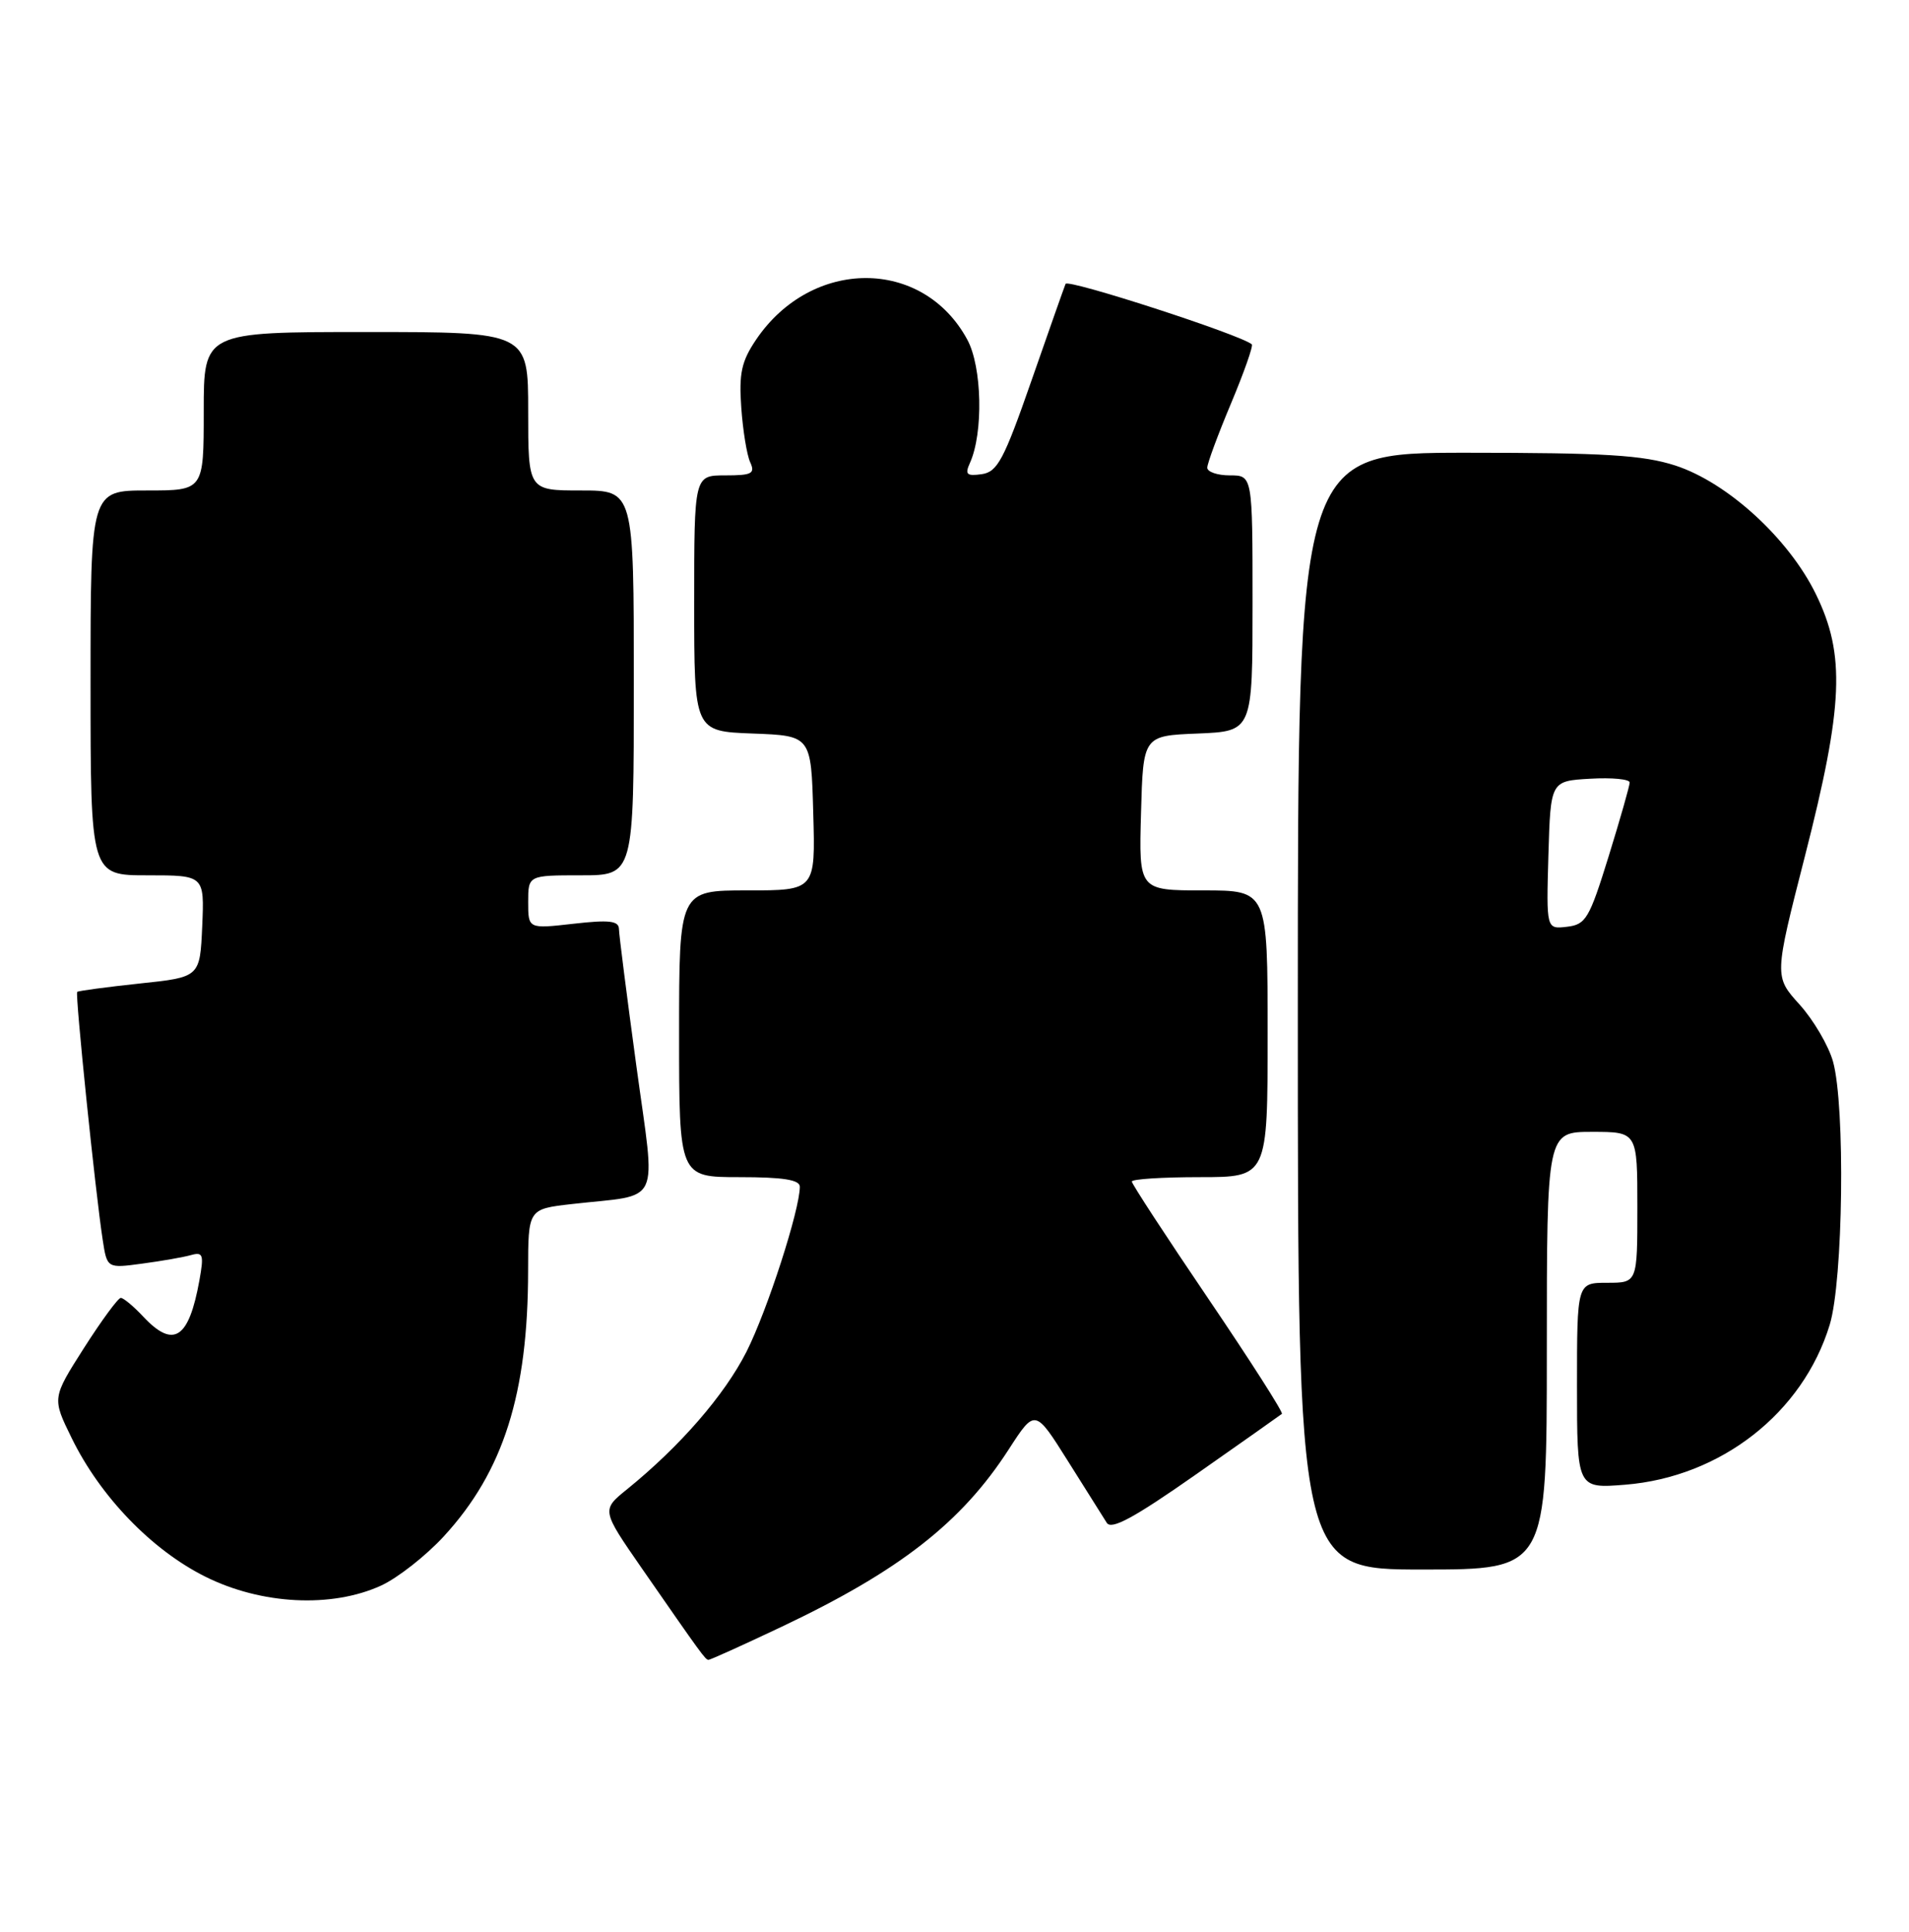 <?xml version="1.0" encoding="UTF-8" standalone="no"?>
<!DOCTYPE svg PUBLIC "-//W3C//DTD SVG 1.1//EN" "http://www.w3.org/Graphics/SVG/1.1/DTD/svg11.dtd" >
<svg xmlns="http://www.w3.org/2000/svg" xmlns:xlink="http://www.w3.org/1999/xlink" version="1.1" viewBox="0 0 253 256">
 <g >
 <path fill="currentColor"
d=" M 103.56 215.60 C 119.22 208.18 127.43 201.77 133.68 192.09 C 137.17 186.69 137.17 186.69 141.51 193.59 C 143.90 197.39 146.22 201.09 146.68 201.81 C 147.29 202.78 150.28 201.16 158.50 195.40 C 164.55 191.16 169.67 187.55 169.89 187.37 C 170.10 187.20 165.71 180.33 160.14 172.11 C 154.56 163.88 150.00 156.90 150.00 156.58 C 150.00 156.26 154.05 156.00 159.00 156.00 C 168.00 156.00 168.00 156.00 168.00 137.00 C 168.00 118.00 168.00 118.00 159.47 118.00 C 150.93 118.00 150.93 118.00 151.22 107.75 C 151.50 97.50 151.50 97.50 158.75 97.21 C 166.00 96.91 166.00 96.91 166.00 79.96 C 166.00 63.00 166.00 63.00 163.00 63.00 C 161.35 63.00 160.00 62.54 160.00 61.98 C 160.00 61.41 161.42 57.58 163.15 53.46 C 164.88 49.33 166.12 45.81 165.90 45.63 C 164.37 44.34 141.51 36.93 141.22 37.62 C 141.02 38.11 138.98 43.90 136.68 50.50 C 133.04 60.95 132.19 62.54 130.11 62.84 C 128.11 63.12 127.85 62.88 128.55 61.34 C 130.34 57.36 130.16 48.61 128.19 45.00 C 122.30 34.12 107.55 34.14 100.20 45.02 C 98.27 47.88 97.92 49.48 98.24 54.00 C 98.45 57.02 98.98 60.29 99.42 61.25 C 100.11 62.76 99.66 63.00 96.11 63.00 C 92.00 63.00 92.00 63.00 92.00 79.96 C 92.00 96.92 92.00 96.92 99.75 97.21 C 107.50 97.50 107.50 97.50 107.78 107.75 C 108.07 118.00 108.07 118.00 99.03 118.00 C 90.00 118.00 90.00 118.00 90.00 137.00 C 90.00 156.00 90.00 156.00 98.00 156.00 C 103.80 156.00 106.00 156.35 106.00 157.27 C 106.00 160.33 101.69 173.67 98.94 179.12 C 96.03 184.87 90.16 191.64 83.11 197.36 C 79.71 200.11 79.71 200.11 85.04 207.81 C 92.98 219.26 93.47 219.93 93.88 219.97 C 94.10 219.99 98.45 218.02 103.56 215.60 Z  M 50.50 210.13 C 52.70 209.12 56.45 206.18 58.84 203.58 C 66.73 194.98 69.98 184.72 69.99 168.37 C 70.00 160.23 70.00 160.23 75.75 159.57 C 87.87 158.19 86.92 160.24 84.33 141.21 C 83.08 132.02 82.04 123.88 82.03 123.12 C 82.01 122.03 80.75 121.88 76.00 122.42 C 70.00 123.10 70.00 123.10 70.00 119.55 C 70.00 116.00 70.00 116.00 77.00 116.00 C 84.00 116.00 84.00 116.00 84.00 90.50 C 84.00 65.00 84.00 65.00 77.00 65.00 C 70.00 65.00 70.00 65.00 70.00 54.50 C 70.00 44.00 70.00 44.00 48.50 44.00 C 27.00 44.00 27.00 44.00 27.00 54.50 C 27.00 65.00 27.00 65.00 19.50 65.00 C 12.00 65.00 12.00 65.00 12.00 90.50 C 12.00 116.00 12.00 116.00 19.55 116.00 C 27.09 116.00 27.09 116.00 26.80 122.75 C 26.50 129.50 26.50 129.50 18.50 130.34 C 14.10 130.81 10.38 131.31 10.23 131.45 C 9.94 131.73 12.64 158.03 13.61 164.30 C 14.19 168.09 14.19 168.09 18.85 167.46 C 21.41 167.12 24.32 166.61 25.31 166.33 C 26.91 165.88 27.04 166.27 26.43 169.66 C 25.03 177.44 23.00 178.76 19.00 174.50 C 17.71 173.12 16.36 172.00 16.01 172.00 C 15.66 172.00 13.46 174.99 11.13 178.64 C 6.90 185.28 6.90 185.28 9.50 190.58 C 13.29 198.33 20.09 205.39 27.20 208.94 C 34.62 212.65 43.94 213.13 50.50 210.13 Z  M 205.00 179.00 C 205.00 150.00 205.00 150.00 211.00 150.00 C 217.00 150.00 217.00 150.00 217.00 160.00 C 217.00 170.00 217.00 170.00 213.00 170.00 C 209.00 170.00 209.00 170.00 209.00 183.64 C 209.00 197.27 209.00 197.27 215.38 196.76 C 228.06 195.74 238.93 187.25 242.49 175.57 C 244.28 169.72 244.57 146.58 242.93 140.68 C 242.34 138.58 240.35 135.18 238.50 133.13 C 235.13 129.40 235.13 129.40 239.21 113.45 C 244.31 93.51 244.59 86.77 240.66 78.74 C 237.05 71.35 228.92 63.93 222.02 61.69 C 217.73 60.31 212.70 60.00 194.39 60.00 C 172.00 60.00 172.00 60.00 172.00 134.00 C 172.00 208.00 172.00 208.00 188.50 208.00 C 205.00 208.00 205.00 208.00 205.00 179.00 Z  M 205.21 113.32 C 205.50 103.50 205.50 103.50 210.75 103.20 C 213.64 103.03 215.99 103.26 215.98 103.70 C 215.98 104.14 214.72 108.55 213.19 113.50 C 210.63 121.75 210.18 122.53 207.66 122.82 C 204.93 123.14 204.93 123.14 205.21 113.32 Z "/>
</g>
</svg>